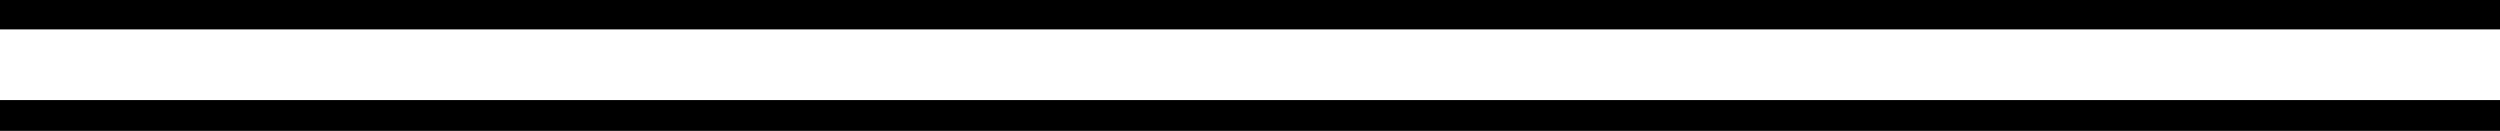 <?xml version="1.0" encoding="UTF-8"?>
<svg id="Layer_2" data-name="Layer 2" xmlns="http://www.w3.org/2000/svg" viewBox="0 0 405.6 21.23">
  <g id="Layer_1-2" data-name="Layer 1">
    <rect y="16.23" width="405.6" height="5"/>
    <rect width="405.6" height="4.77"/>
  </g>
</svg>